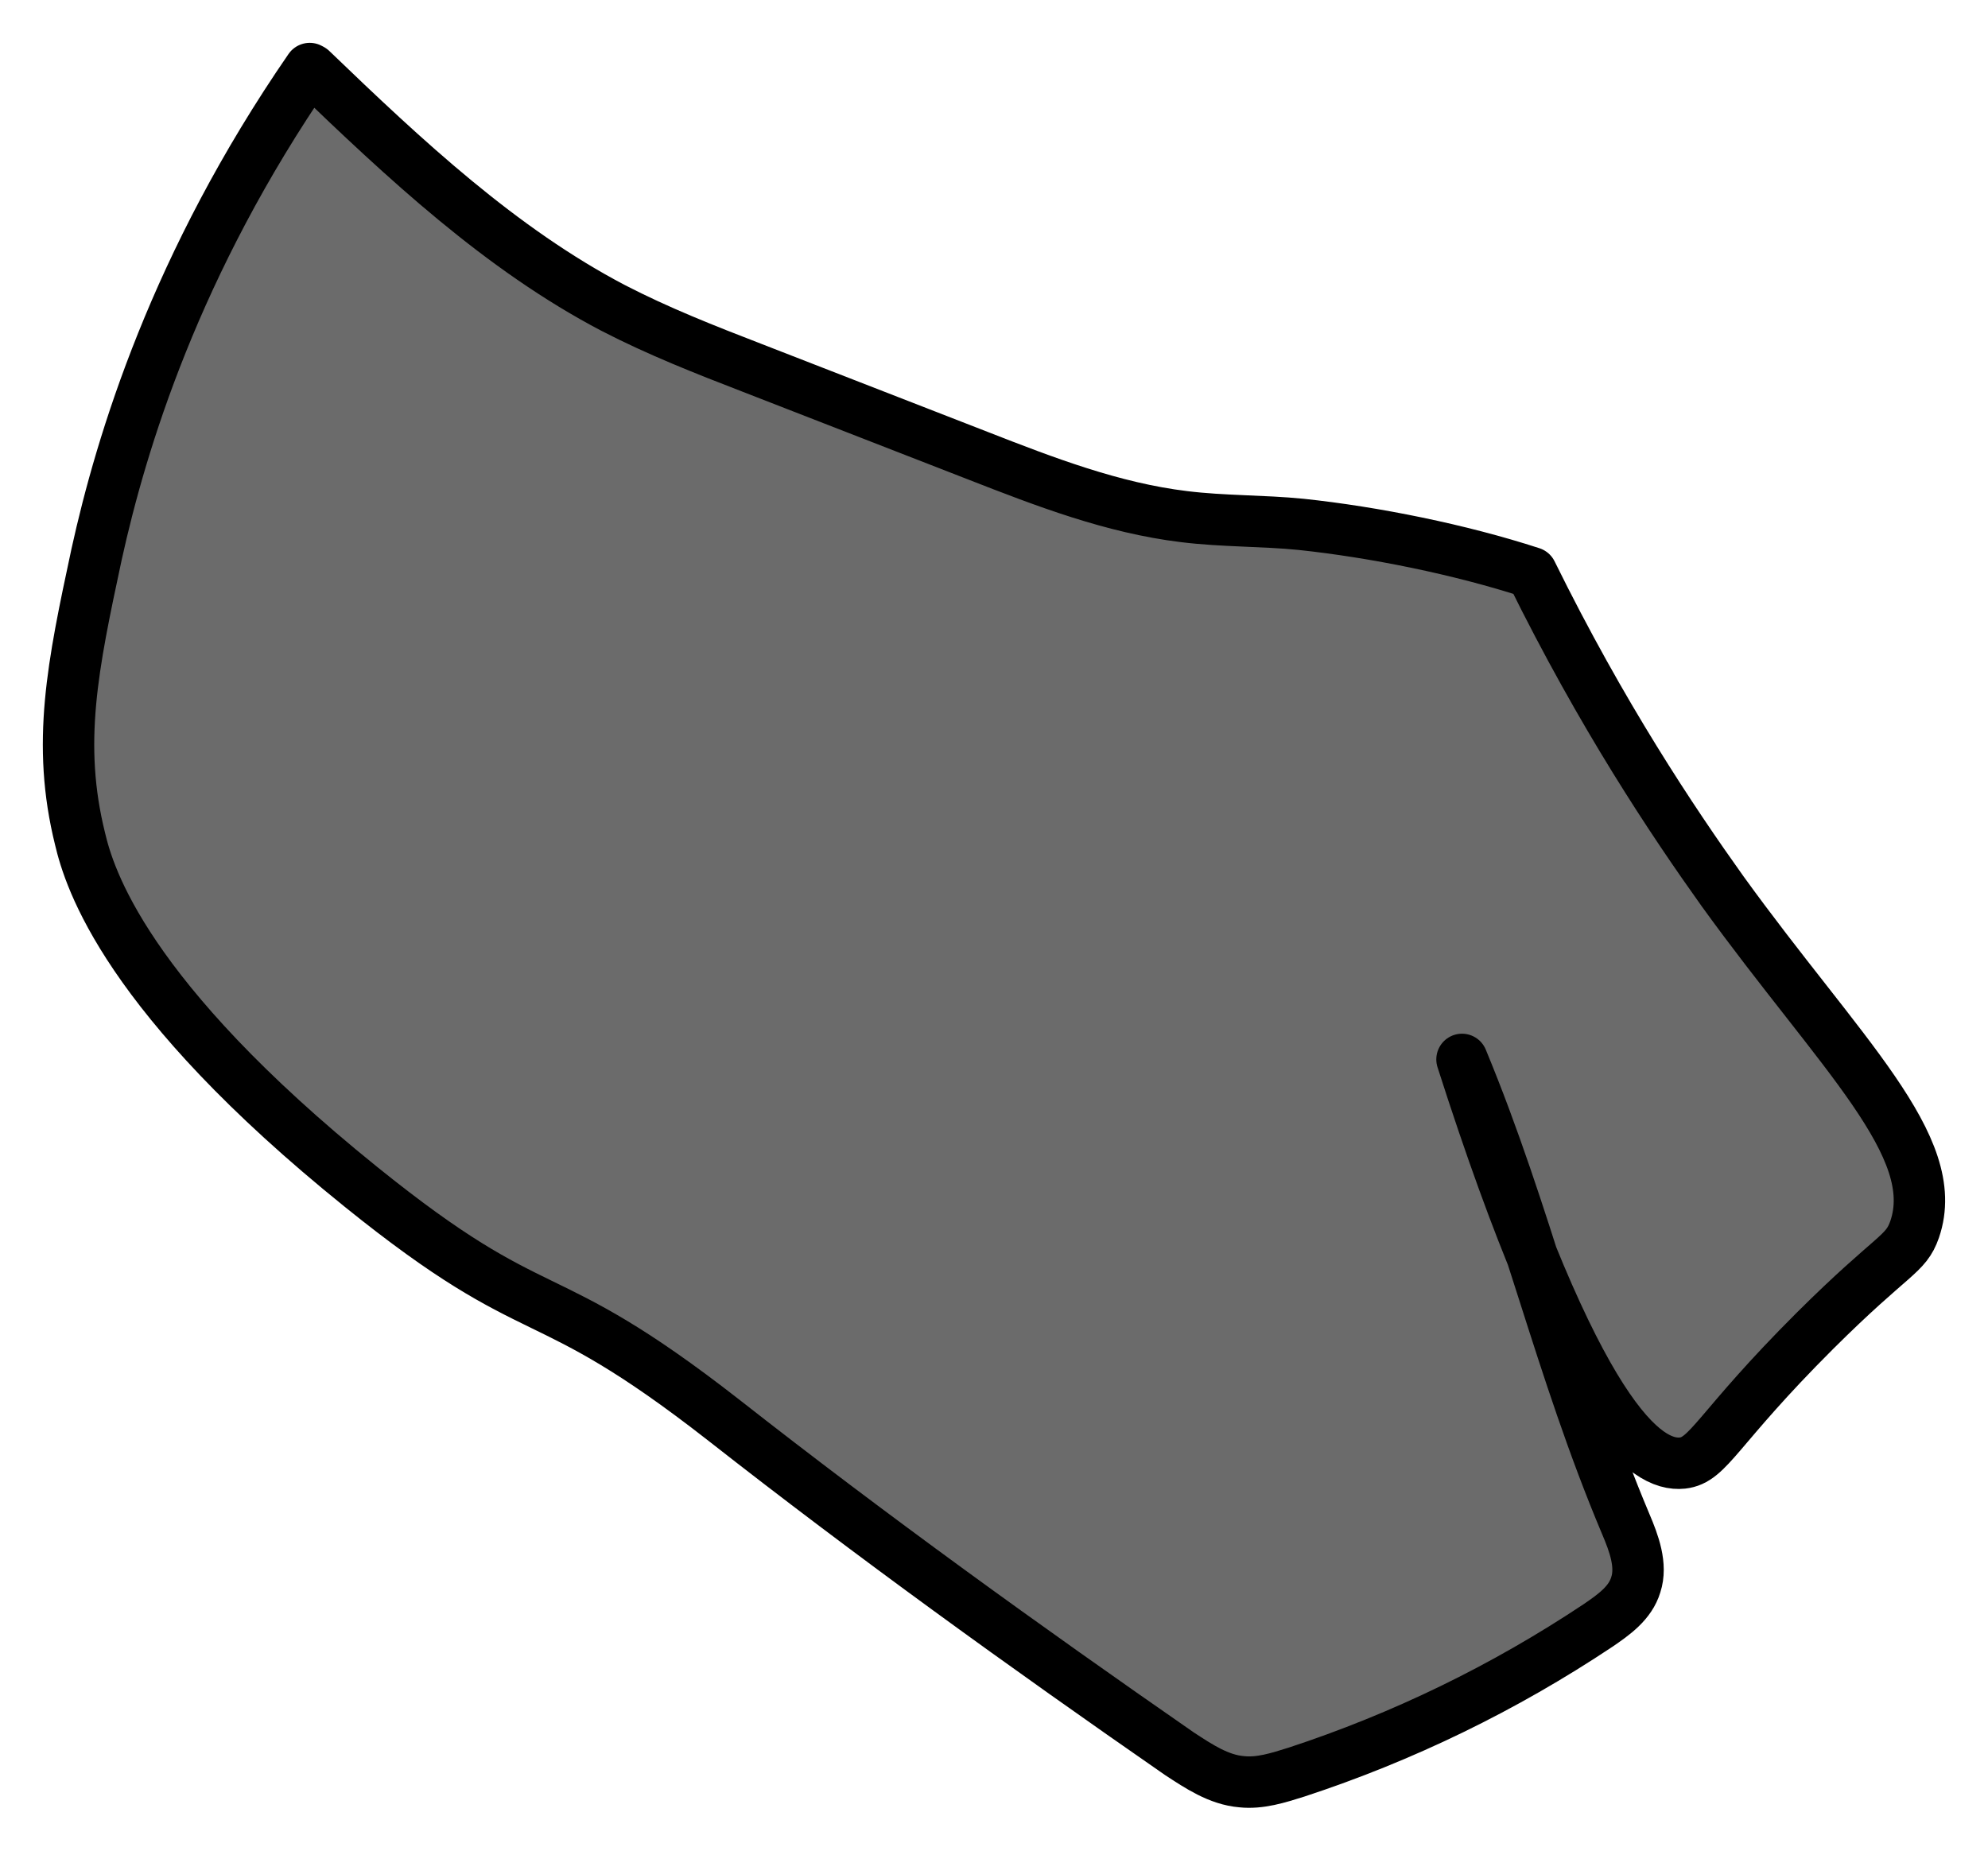 <svg width="29" height="27" viewBox="0 0 29 27" fill="none" xmlns="http://www.w3.org/2000/svg">
<path d="M4.544 1.014C5.905 2.324 7.306 3.635 8.947 4.494C9.6 4.832 10.281 5.1 10.975 5.368L14.27 6.65C15.243 7.03 16.231 7.411 17.271 7.537C17.845 7.608 18.419 7.594 18.979 7.65C20.046 7.763 21.3 8.016 22.341 8.355C23.368 10.44 24.395 11.976 25.129 13.004C26.85 15.385 28.344 16.724 27.93 17.935C27.797 18.316 27.624 18.273 26.476 19.415C25.036 20.852 24.929 21.303 24.542 21.345C24.008 21.401 23.008 20.711 21.327 15.456C22.274 17.738 22.754 19.95 23.715 22.233C23.835 22.514 23.955 22.838 23.862 23.12C23.782 23.388 23.541 23.557 23.315 23.712C21.941 24.628 20.46 25.346 18.912 25.854C18.645 25.938 18.379 26.023 18.112 25.994C17.778 25.966 17.485 25.769 17.205 25.586C14.95 24.022 12.722 22.416 10.548 20.711C7.839 18.598 7.92 19.457 5.265 17.315C1.823 14.54 1.303 12.807 1.169 12.243C0.822 10.848 1.062 9.707 1.409 8.087C1.769 6.453 2.557 3.846 4.518 1L4.544 1.014Z" fill="#333333" fill-opacity="0.72" stroke="black" stroke-width="0.75" stroke-linecap="round" stroke-linejoin="round"/>
</svg>
